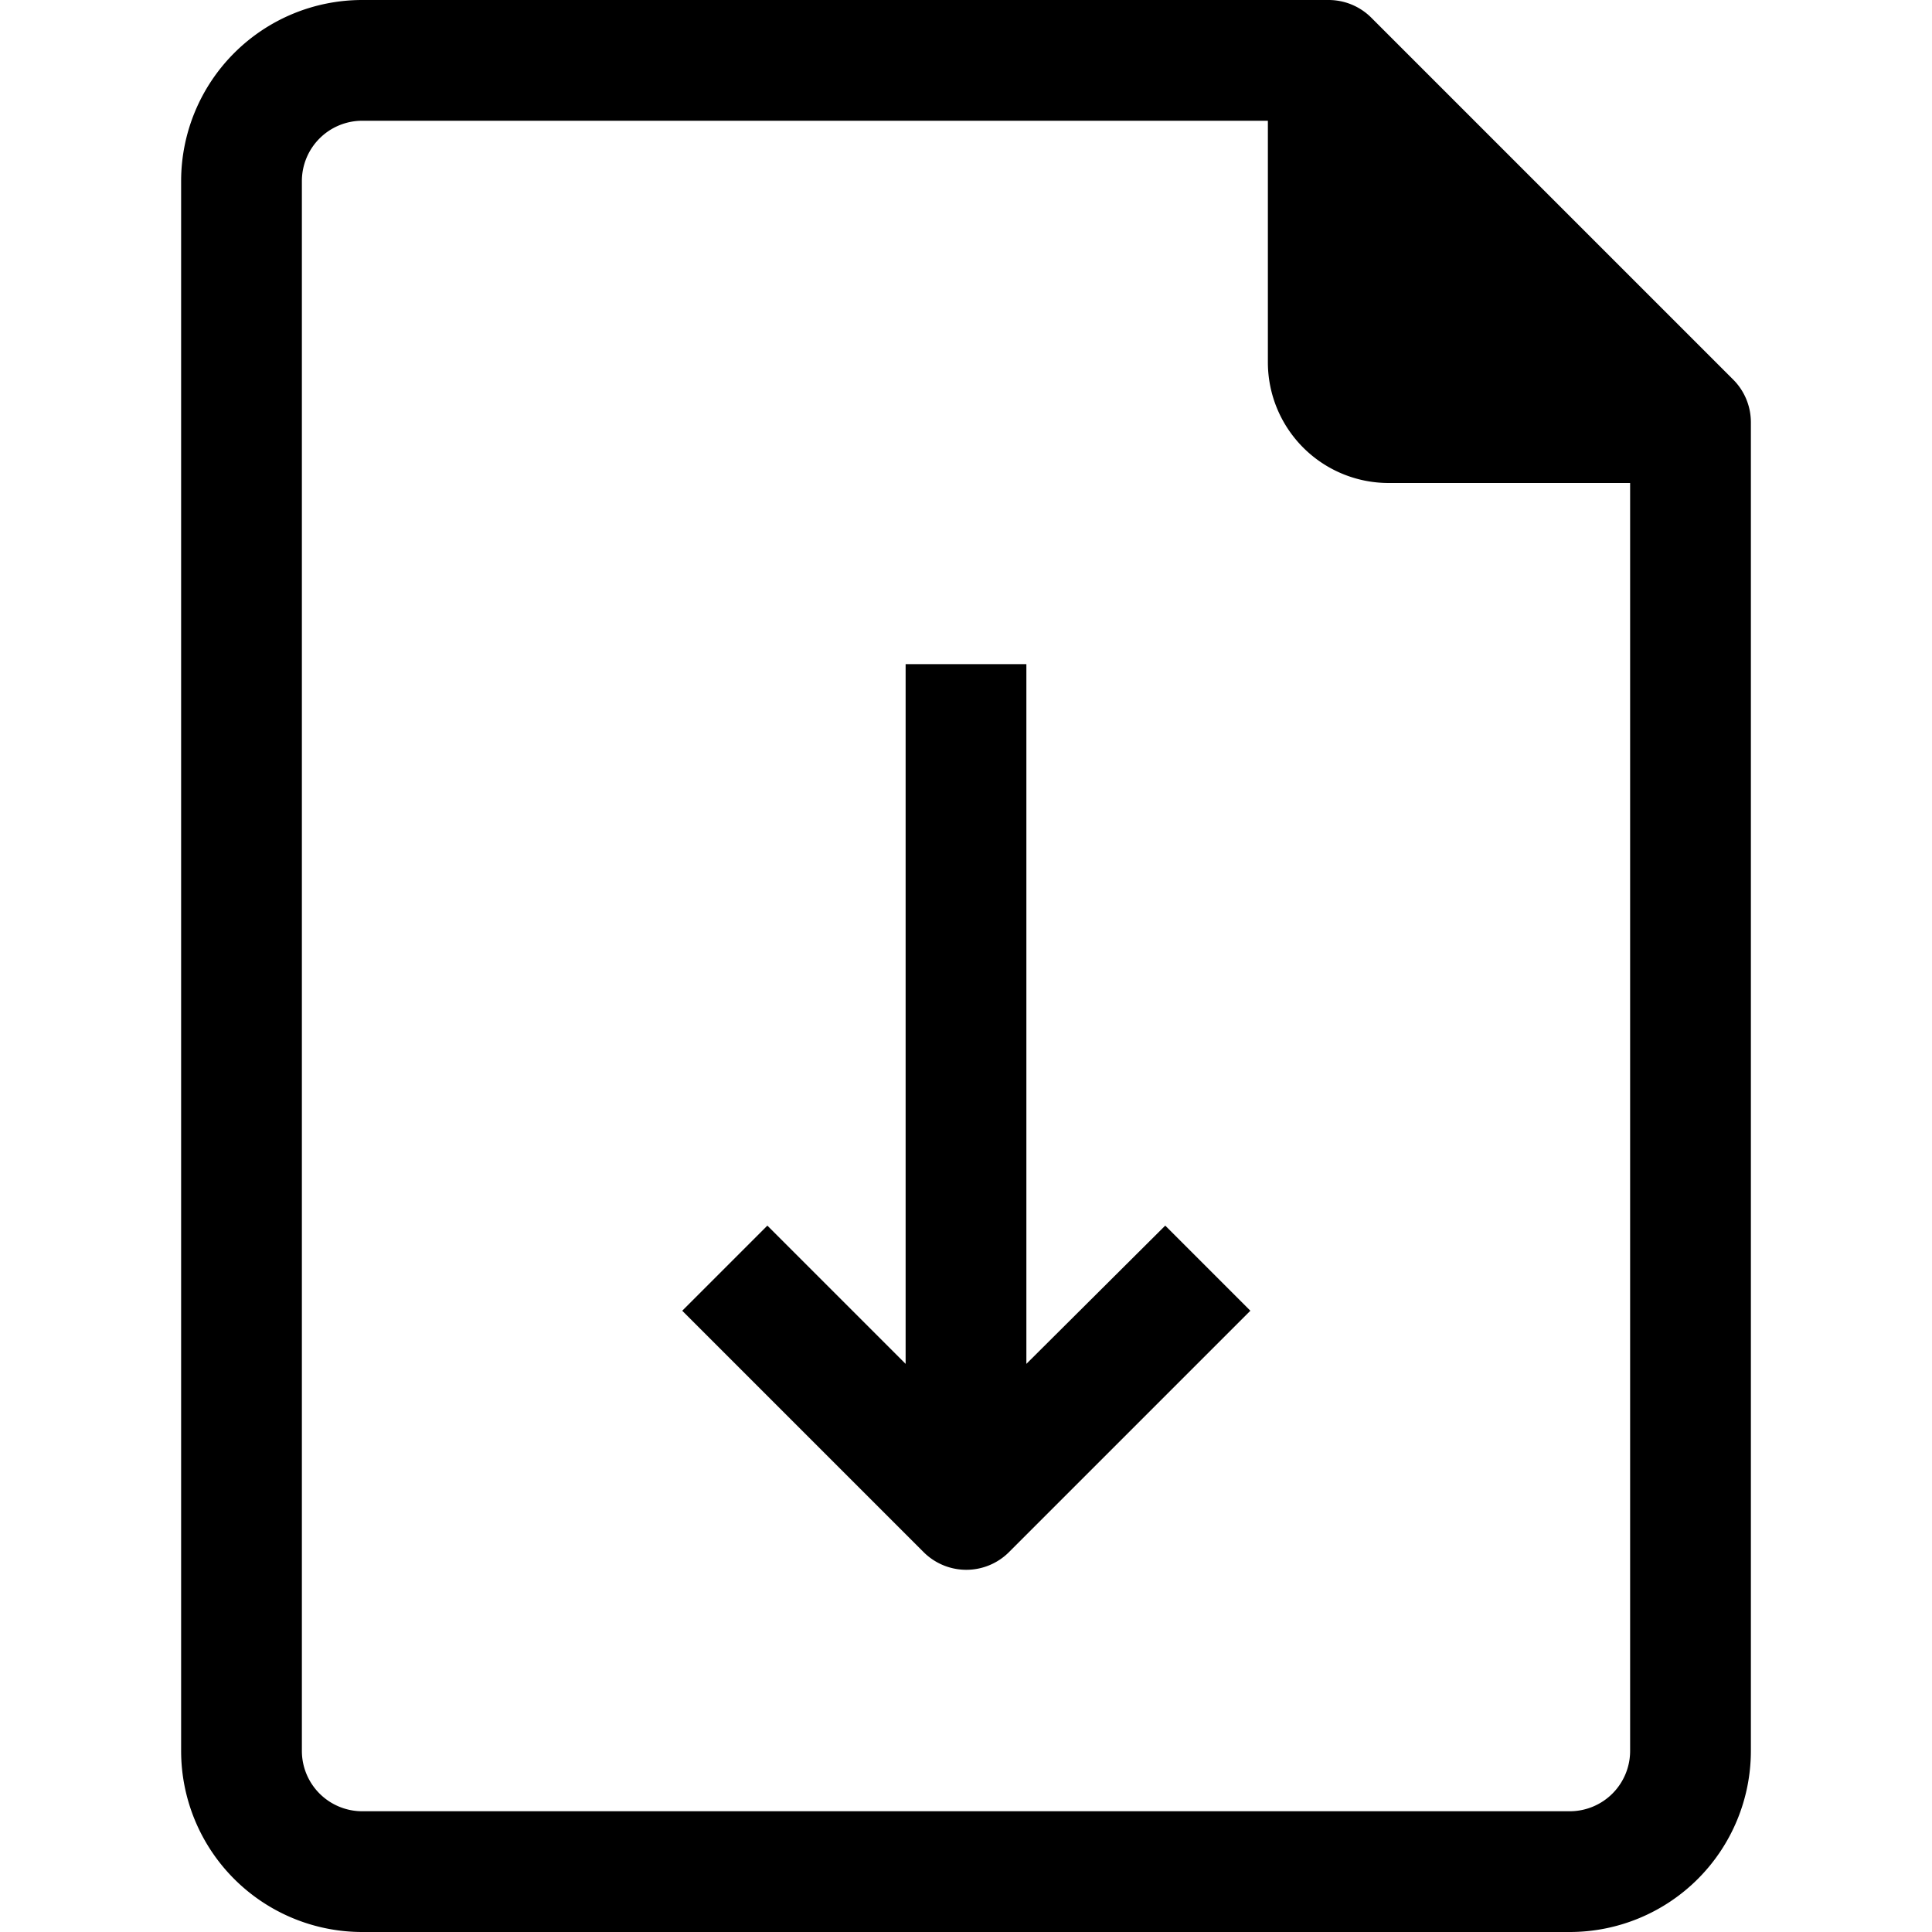<?xml version="1.0" ?><svg viewBox="0 0 32 32" xmlns="http://www.w3.org/2000/svg">
<title/><g data-name="14-Document-Arrow Down" id="_14-Document-Arrow_Down">
<path d="M28.71,6.29l-6-6A1,1,0,0,0,22,0H6A3,3,0,0,0,3,3V29a3,3,0,0,0,3,3H26a3,3,0,0,0,3-3V7A1,1,0,0,0,28.71,6.29ZM27,29a1,1,0,0,1-1,1H6a1,1,0,0,1-1-1V3A1,1,0,0,1,6,2H21V6a2,2,0,0,0,2,2h4Z"/><path d="M17,22.59V11H15V22.59l-2.29-2.29-1.41,1.41,4,4a1,1,0,0,0,1.41,0l4-4-1.41-1.41Z"/></g></svg>